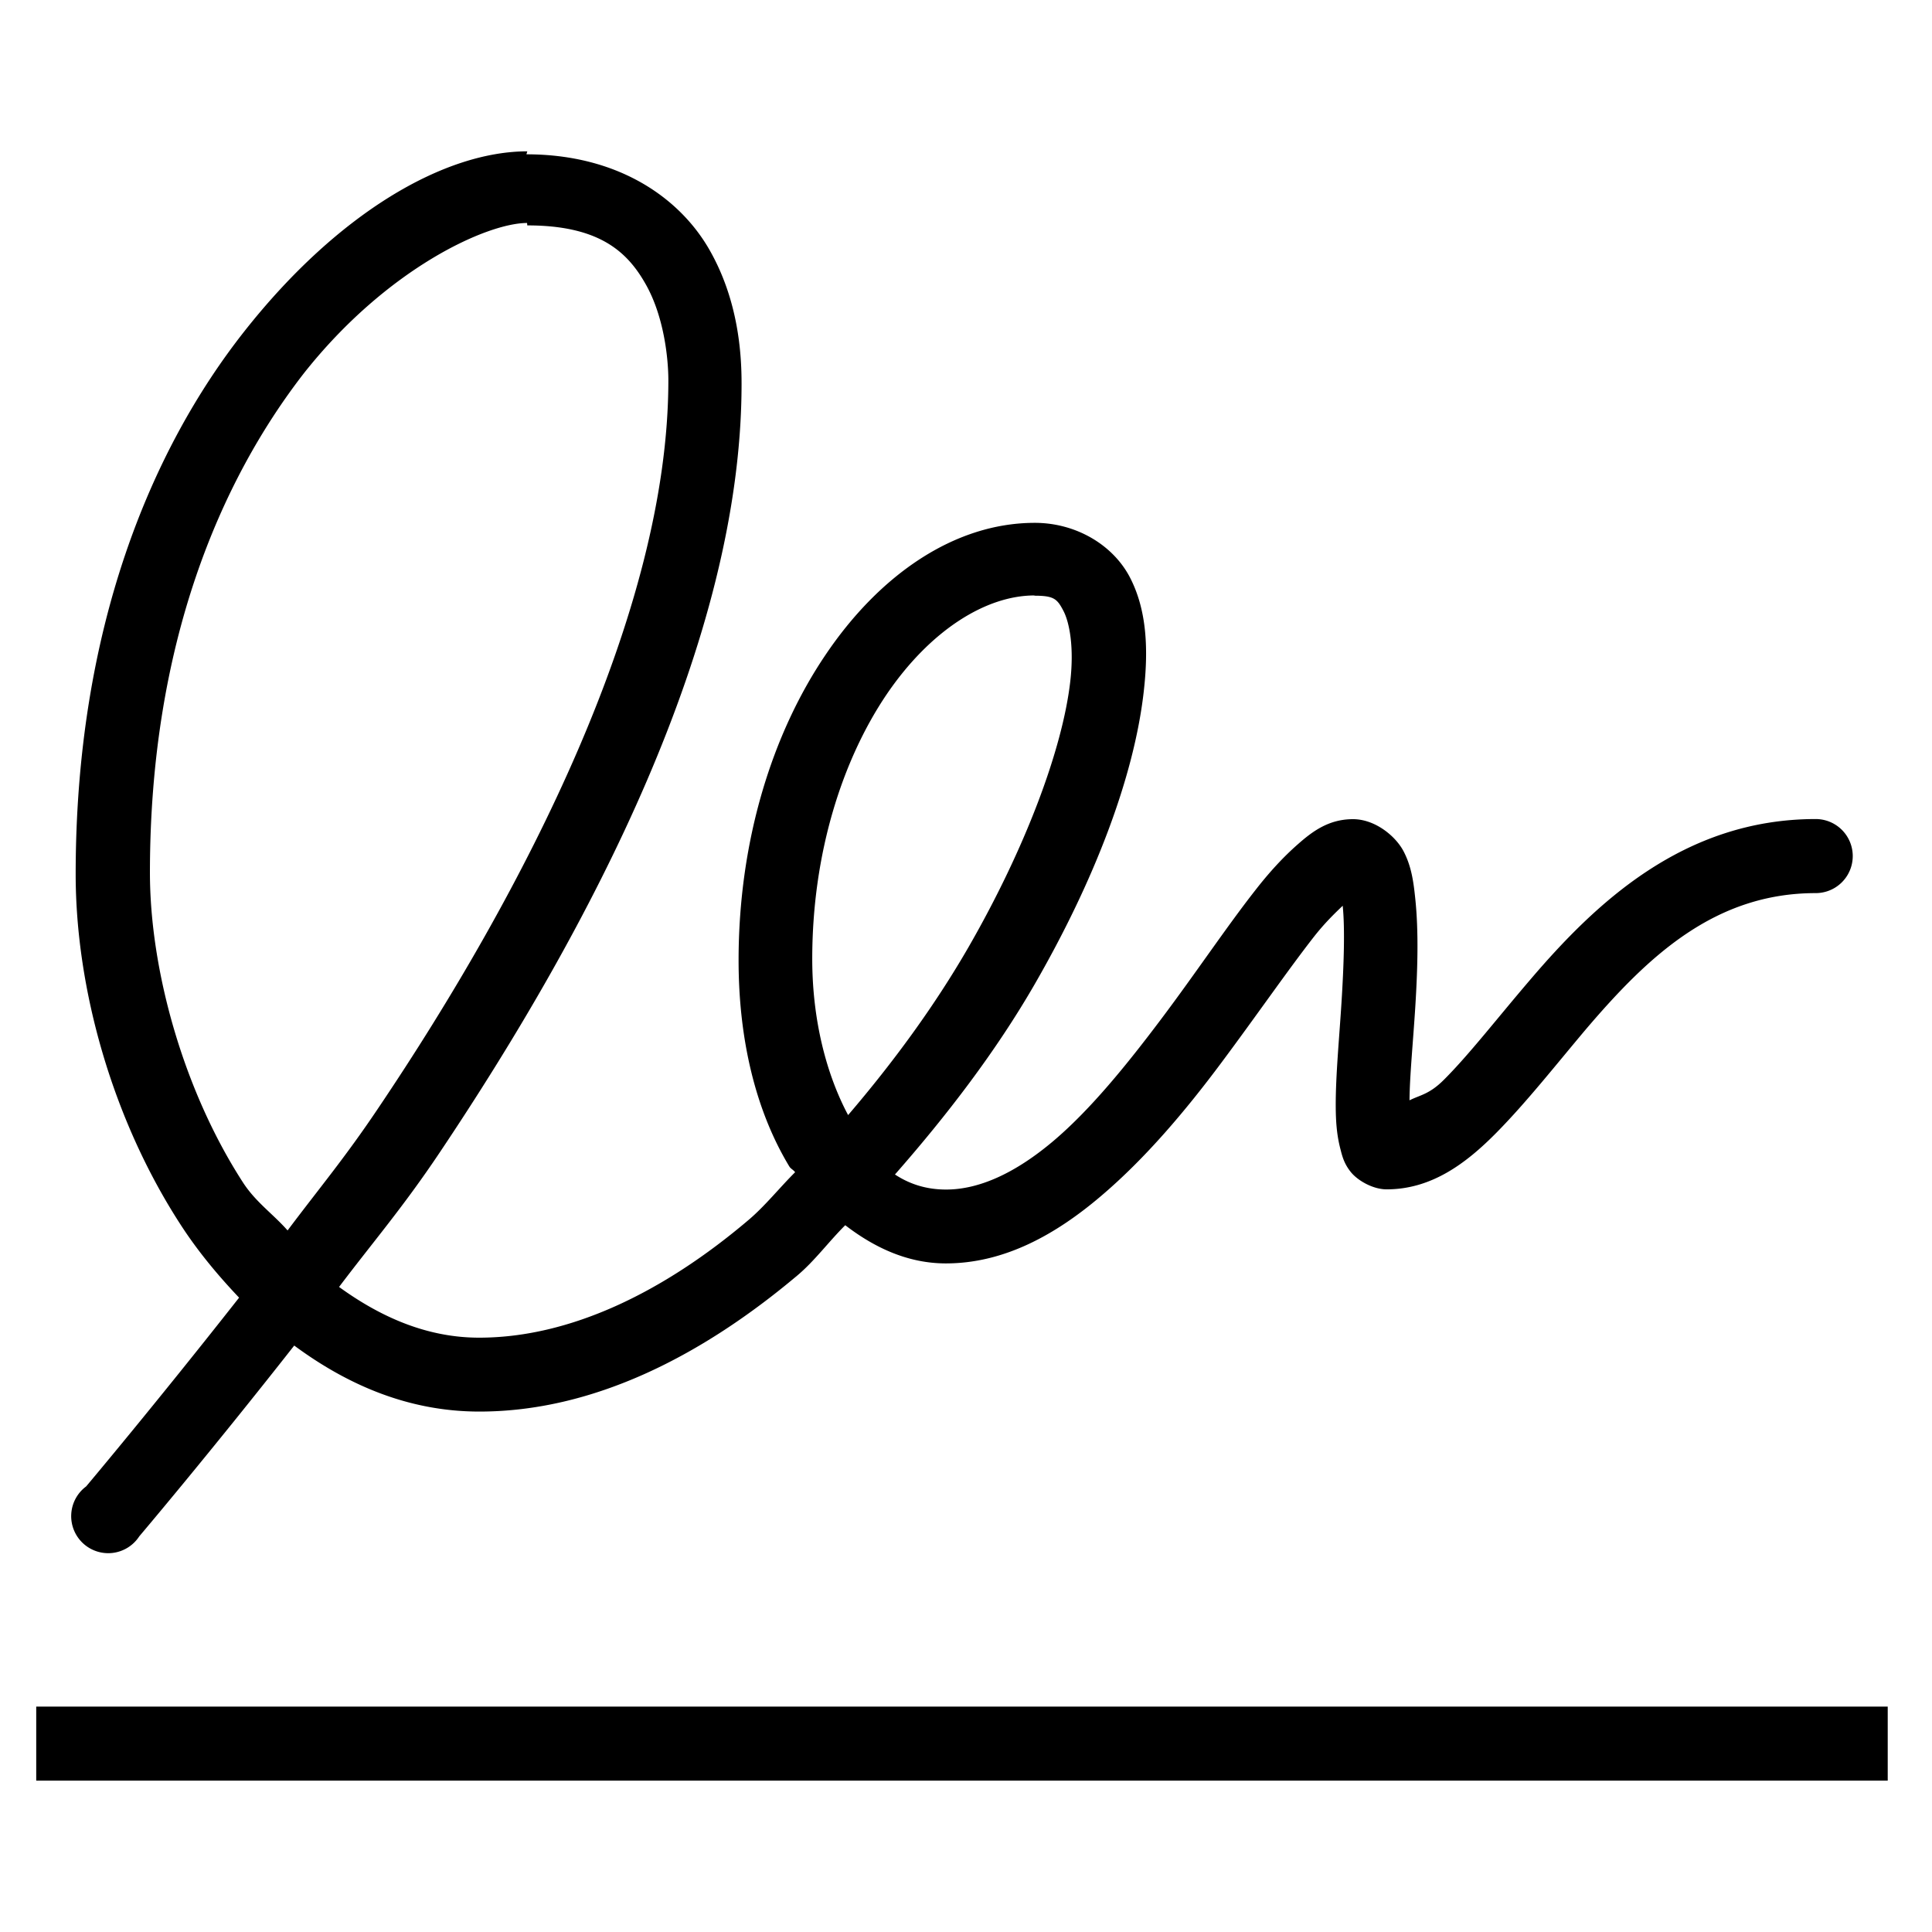 <?xml version="1.0" encoding="UTF-8"?>
<svg width="48" height="48" enable-background="new 0 0 50 50" version="1.1" viewBox="0 0 48 48" xmlns="http://www.w3.org/2000/svg"><path d="m13.1 3.76c-2.05 0-4.69 1.51-7.02 4.46-2.33 2.95-4.2 7.41-4.2 13.5 0 2.83 0.904 6.07 2.59 8.68 0.428 0.666 0.929 1.27 1.47 1.84-2.09 2.66-3.8 4.69-3.8 4.69a0.92 0.92 0 1 0 1.32 1.24s1.73-2.04 3.85-4.74c1.33 0.983 2.85 1.64 4.6 1.64 2.86 0 5.56-1.41 7.91-3.39 0.428-0.363 0.773-0.836 1.18-1.24 0.719 0.553 1.55 0.949 2.5 0.949 1.46 0 2.74-0.726 3.85-1.67 1.11-0.941 2.11-2.13 2.99-3.31s1.66-2.31 2.3-3.13c0.278-0.354 0.521-0.586 0.719-0.776 0.059 0.571 0.028 1.48-0.029 2.39s-0.147 1.83-0.144 2.59c0.002 0.38 0.025 0.714 0.115 1.06 0.045 0.175 0.088 0.362 0.259 0.575 0.171 0.213 0.549 0.431 0.891 0.431 1.12 0 1.98-0.65 2.73-1.41s1.48-1.69 2.24-2.59c1.53-1.79 3.18-3.36 5.69-3.36a0.92 0.92 0 1 0 0-1.84c-3.29 0-5.48 2.1-7.1 4-0.81 0.946-1.51 1.85-2.13 2.47-0.367 0.37-0.593 0.383-0.862 0.518 0.005-0.616 0.089-1.45 0.144-2.33 0.058-0.931 0.084-1.86 0-2.67-0.042-0.405-0.09-0.797-0.288-1.18-0.197-0.382-0.709-0.805-1.26-0.805-0.613 0-1.02 0.314-1.38 0.632-0.362 0.319-0.709 0.697-1.06 1.15-0.709 0.906-1.48 2.06-2.33 3.19s-1.75 2.24-2.67 3.02c-0.927 0.784-1.83 1.21-2.67 1.21-0.463 0-0.884-0.12-1.27-0.374 1.3-1.48 2.5-3.05 3.45-4.69 1.51-2.61 2.49-5.19 2.73-7.3 0.12-1.05 0.082-2.03-0.345-2.85-0.427-0.814-1.35-1.35-2.36-1.35-2.02 0-3.88 1.32-5.2 3.28-1.32 1.95-2.16 4.61-2.16 7.59 0 1.94 0.414 3.72 1.26 5.12 0.036 0.06 0.106 0.086 0.144 0.144-0.386 0.384-0.746 0.837-1.15 1.18-2.13 1.81-4.45 2.93-6.7 2.93-1.29 0-2.44-0.506-3.48-1.26 0.853-1.13 1.59-1.98 2.5-3.34 3.72-5.55 7.5-12.7 7.5-19.1 0-0.732-0.074-2.07-0.805-3.34-0.731-1.27-2.25-2.36-4.54-2.36zm0 1.84c1.76 0 2.47 0.633 2.93 1.44 0.465 0.805 0.575 1.86 0.575 2.41 0 5.75-3.58 12.7-7.22 18.1-0.819 1.22-1.46 1.98-2.24 3.02-0.369-0.418-0.802-0.71-1.12-1.21-1.47-2.28-2.3-5.26-2.3-7.68 0-5.7 1.76-9.74 3.82-12.4 2.07-2.62 4.56-3.74 5.55-3.74zm12.6 9.2c0.488 0 0.565 0.081 0.719 0.374s0.268 0.911 0.172 1.75c-0.192 1.69-1.12 4.16-2.53 6.61-0.836 1.45-1.86 2.85-2.99 4.17-0.539-1.01-0.891-2.36-0.891-3.88 0-2.63 0.749-4.94 1.84-6.56 1.09-1.61 2.48-2.47 3.68-2.47zm-24.8 27.6v1.84h46v-1.84z" enable-background="accumulate" overflow="visible" stroke-width=".92" style="text-indent:0;text-transform:none"/></svg>
